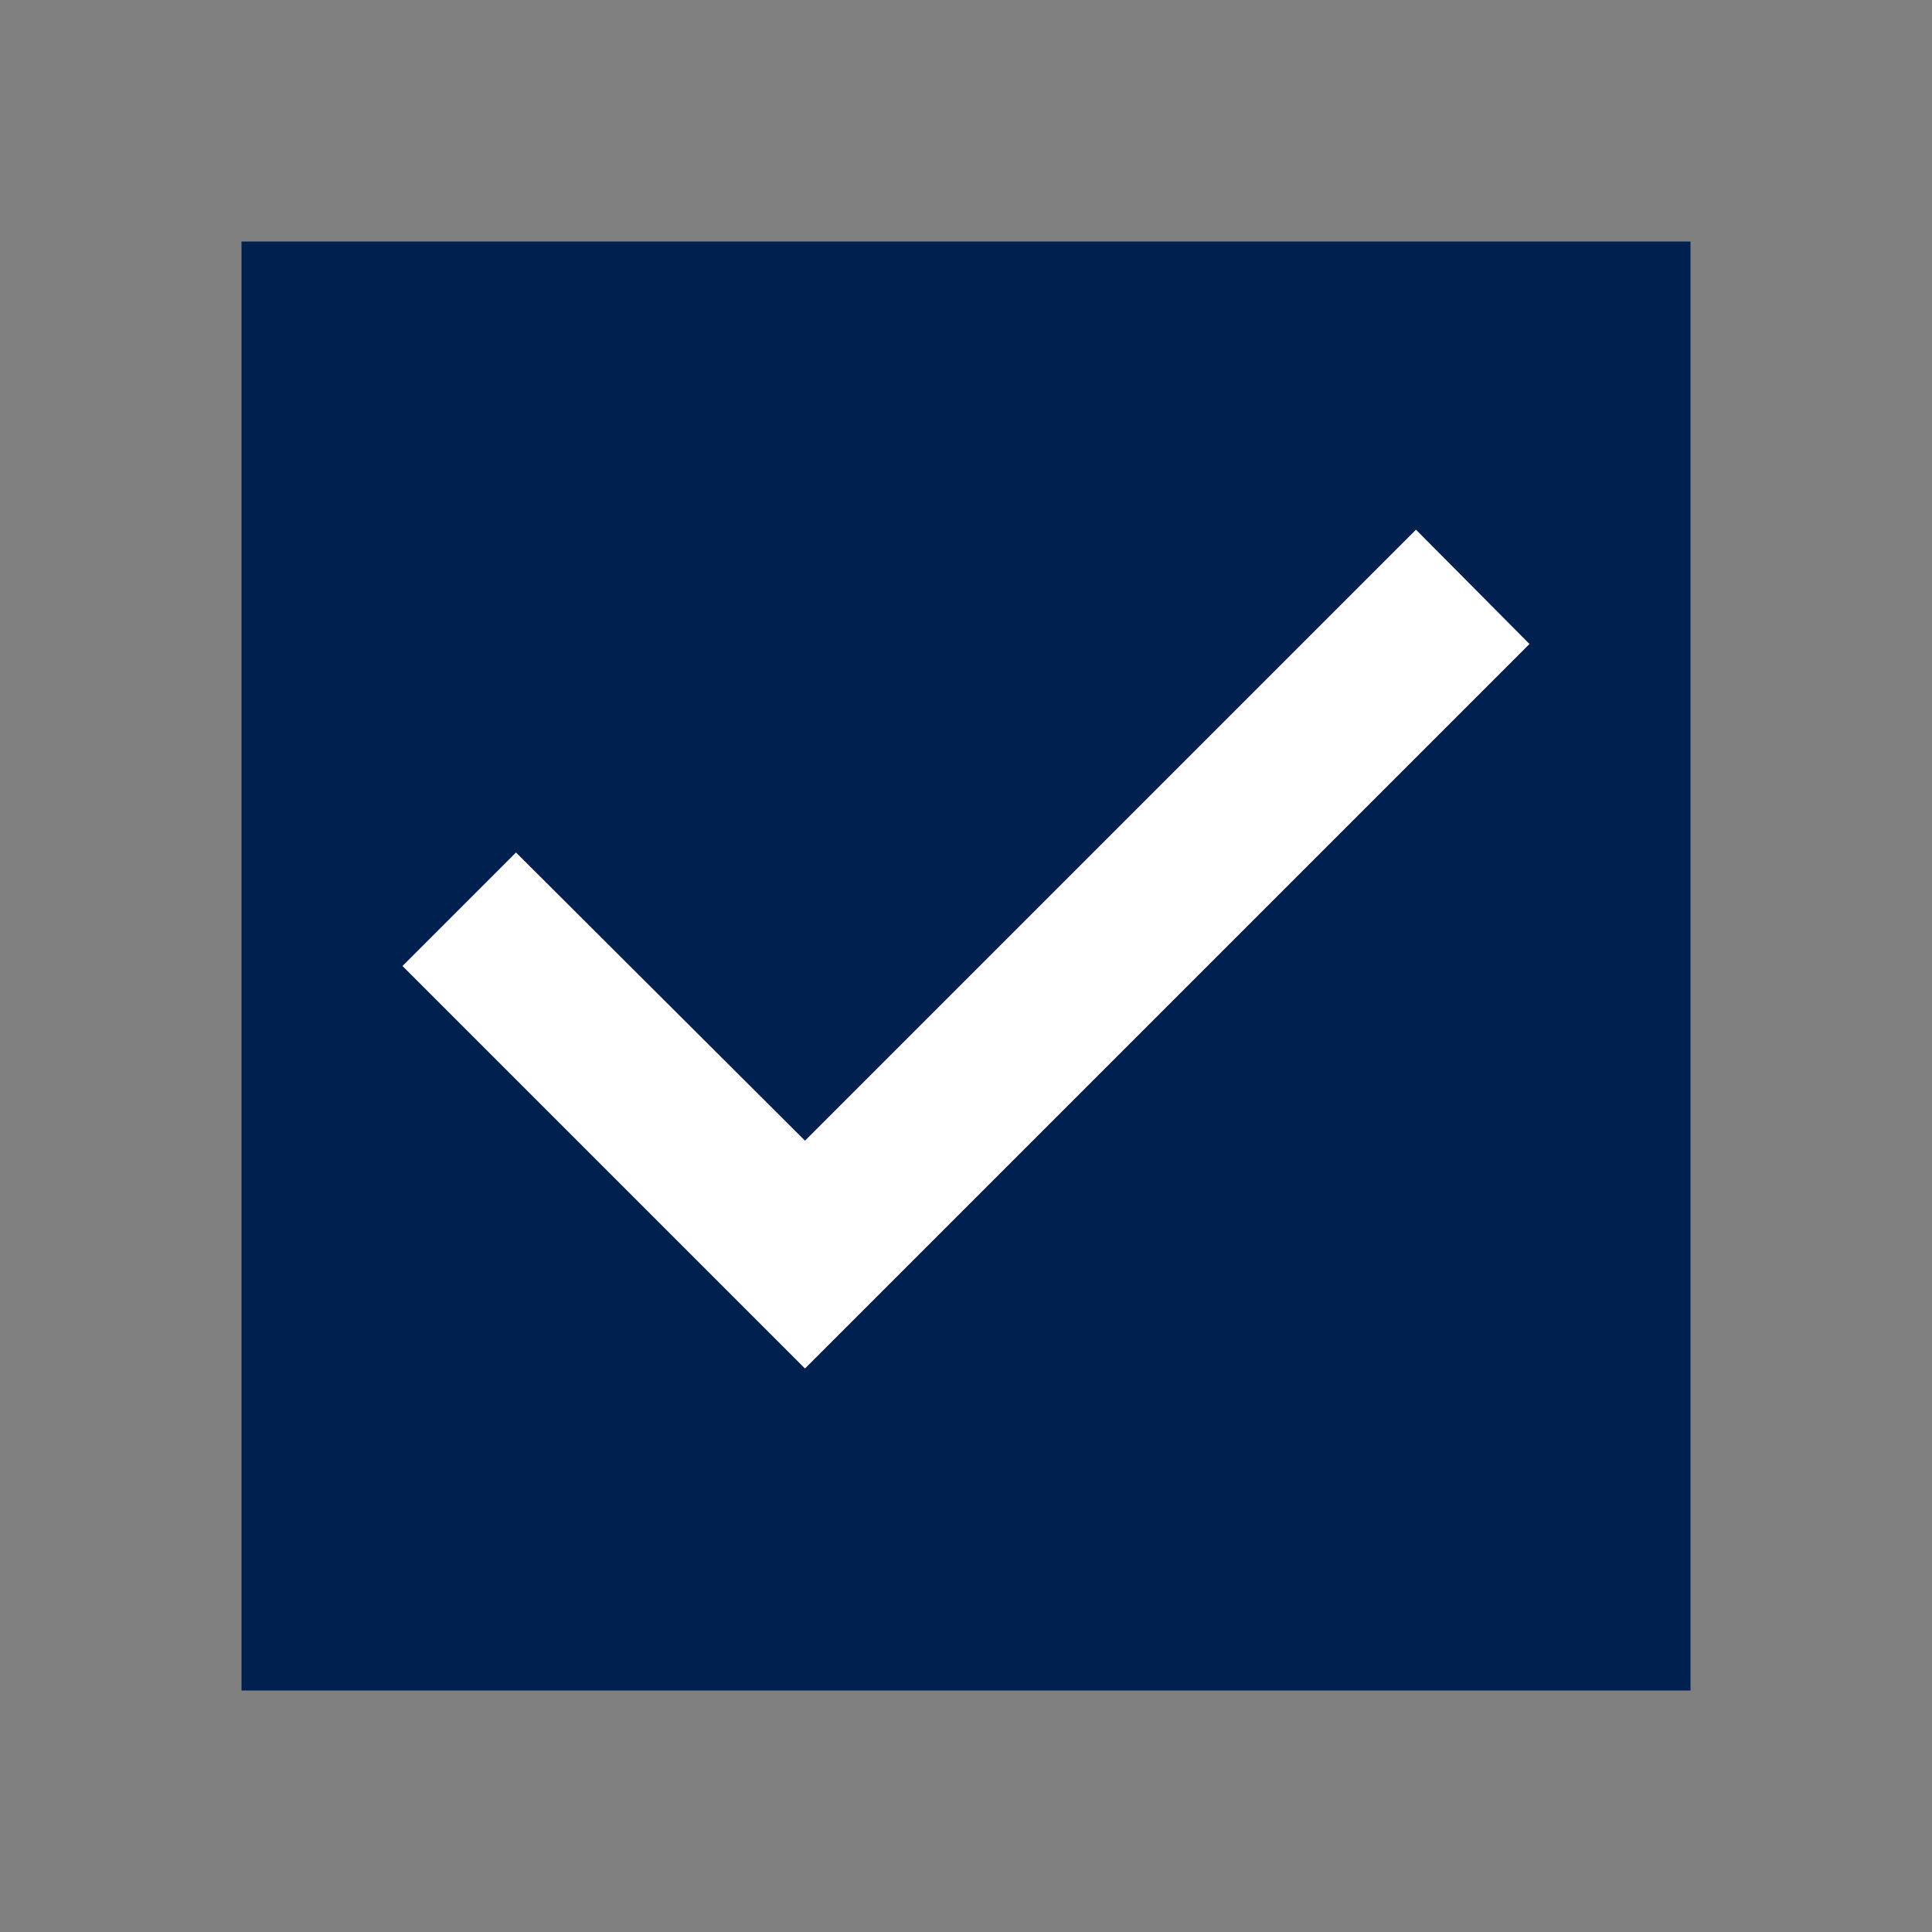 <svg xmlns="http://www.w3.org/2000/svg" xmlns:xlink="http://www.w3.org/1999/xlink" width="24" height="24" viewBox="0 0 24 24">
  <rect x="0" y="0" width="24" height="24" fill="#808080" stroke="none"/>
  <defs>
    <path id="a" d="M3 3v18h18V3H3zm7 14l-5-5 1.41-1.41L10 14.17l7.59-7.59L19 8l-9 9z"/>
  </defs>
  <g fill="none">
    <path fill="#FFF" d="M4 4h16v16H4z"/>
    <use fill="#002050" xlink:href="#a"/>
  </g>
</svg>
